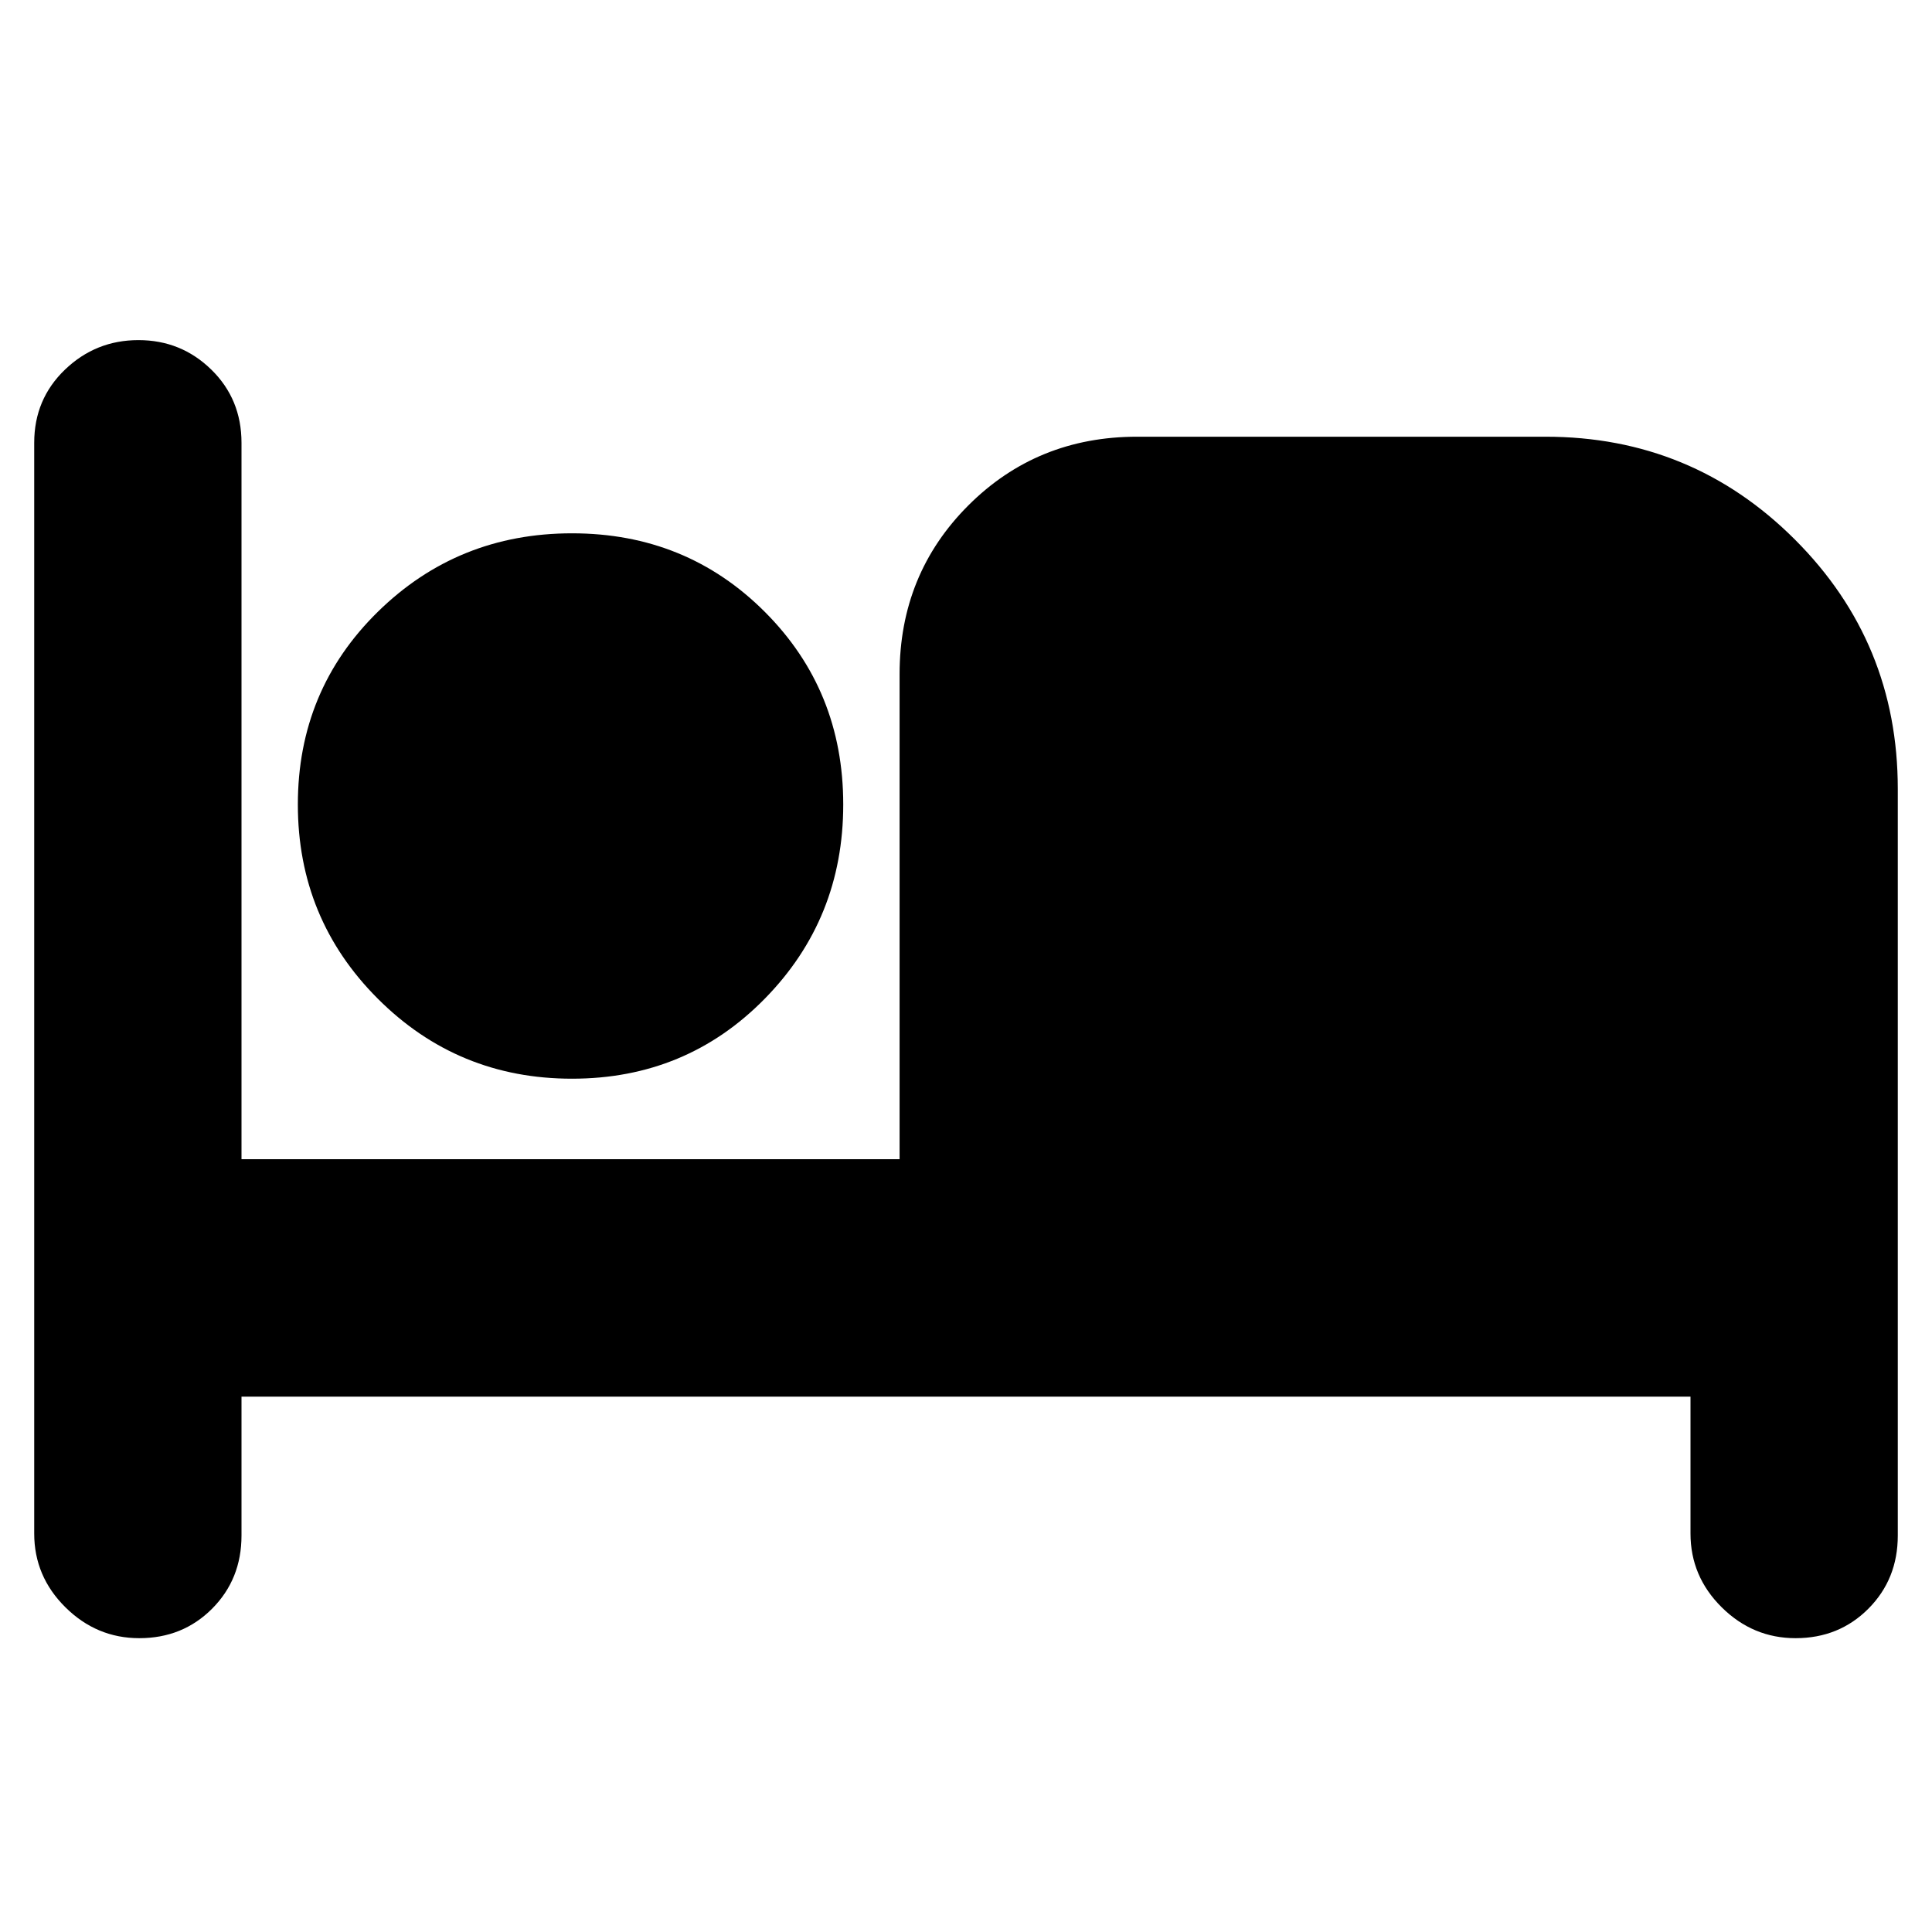 <svg xmlns="http://www.w3.org/2000/svg" height="20" viewBox="0 -960 960 960" width="20"><path d="M69.21-146Q48-146 32.5-161.35T17-198v-542q0-21.67 15.29-36.34Q47.58-791 68.79-791T105-776.34q15 14.67 15 36.34v356h327v-241q0-49.7 34.15-83.85Q515.3-743 565-743h203q72.79 0 123.89 51.11Q943-640.79 943-568v371q0 21.68-14.6 36.34Q913.8-146 892.21-146q-21.21 0-36.71-15.35T840-198v-68H120v69q0 21.68-14.6 36.34Q90.8-146 69.21-146Zm215.03-278q-56.77 0-96.5-39.74Q148-503.47 148-560.24 148-617 187.74-656q39.73-39 96.5-39Q341-695 380-656q39 39 39 95.76 0 56.77-39 96.5Q341-424 284.24-424Z"/></svg>